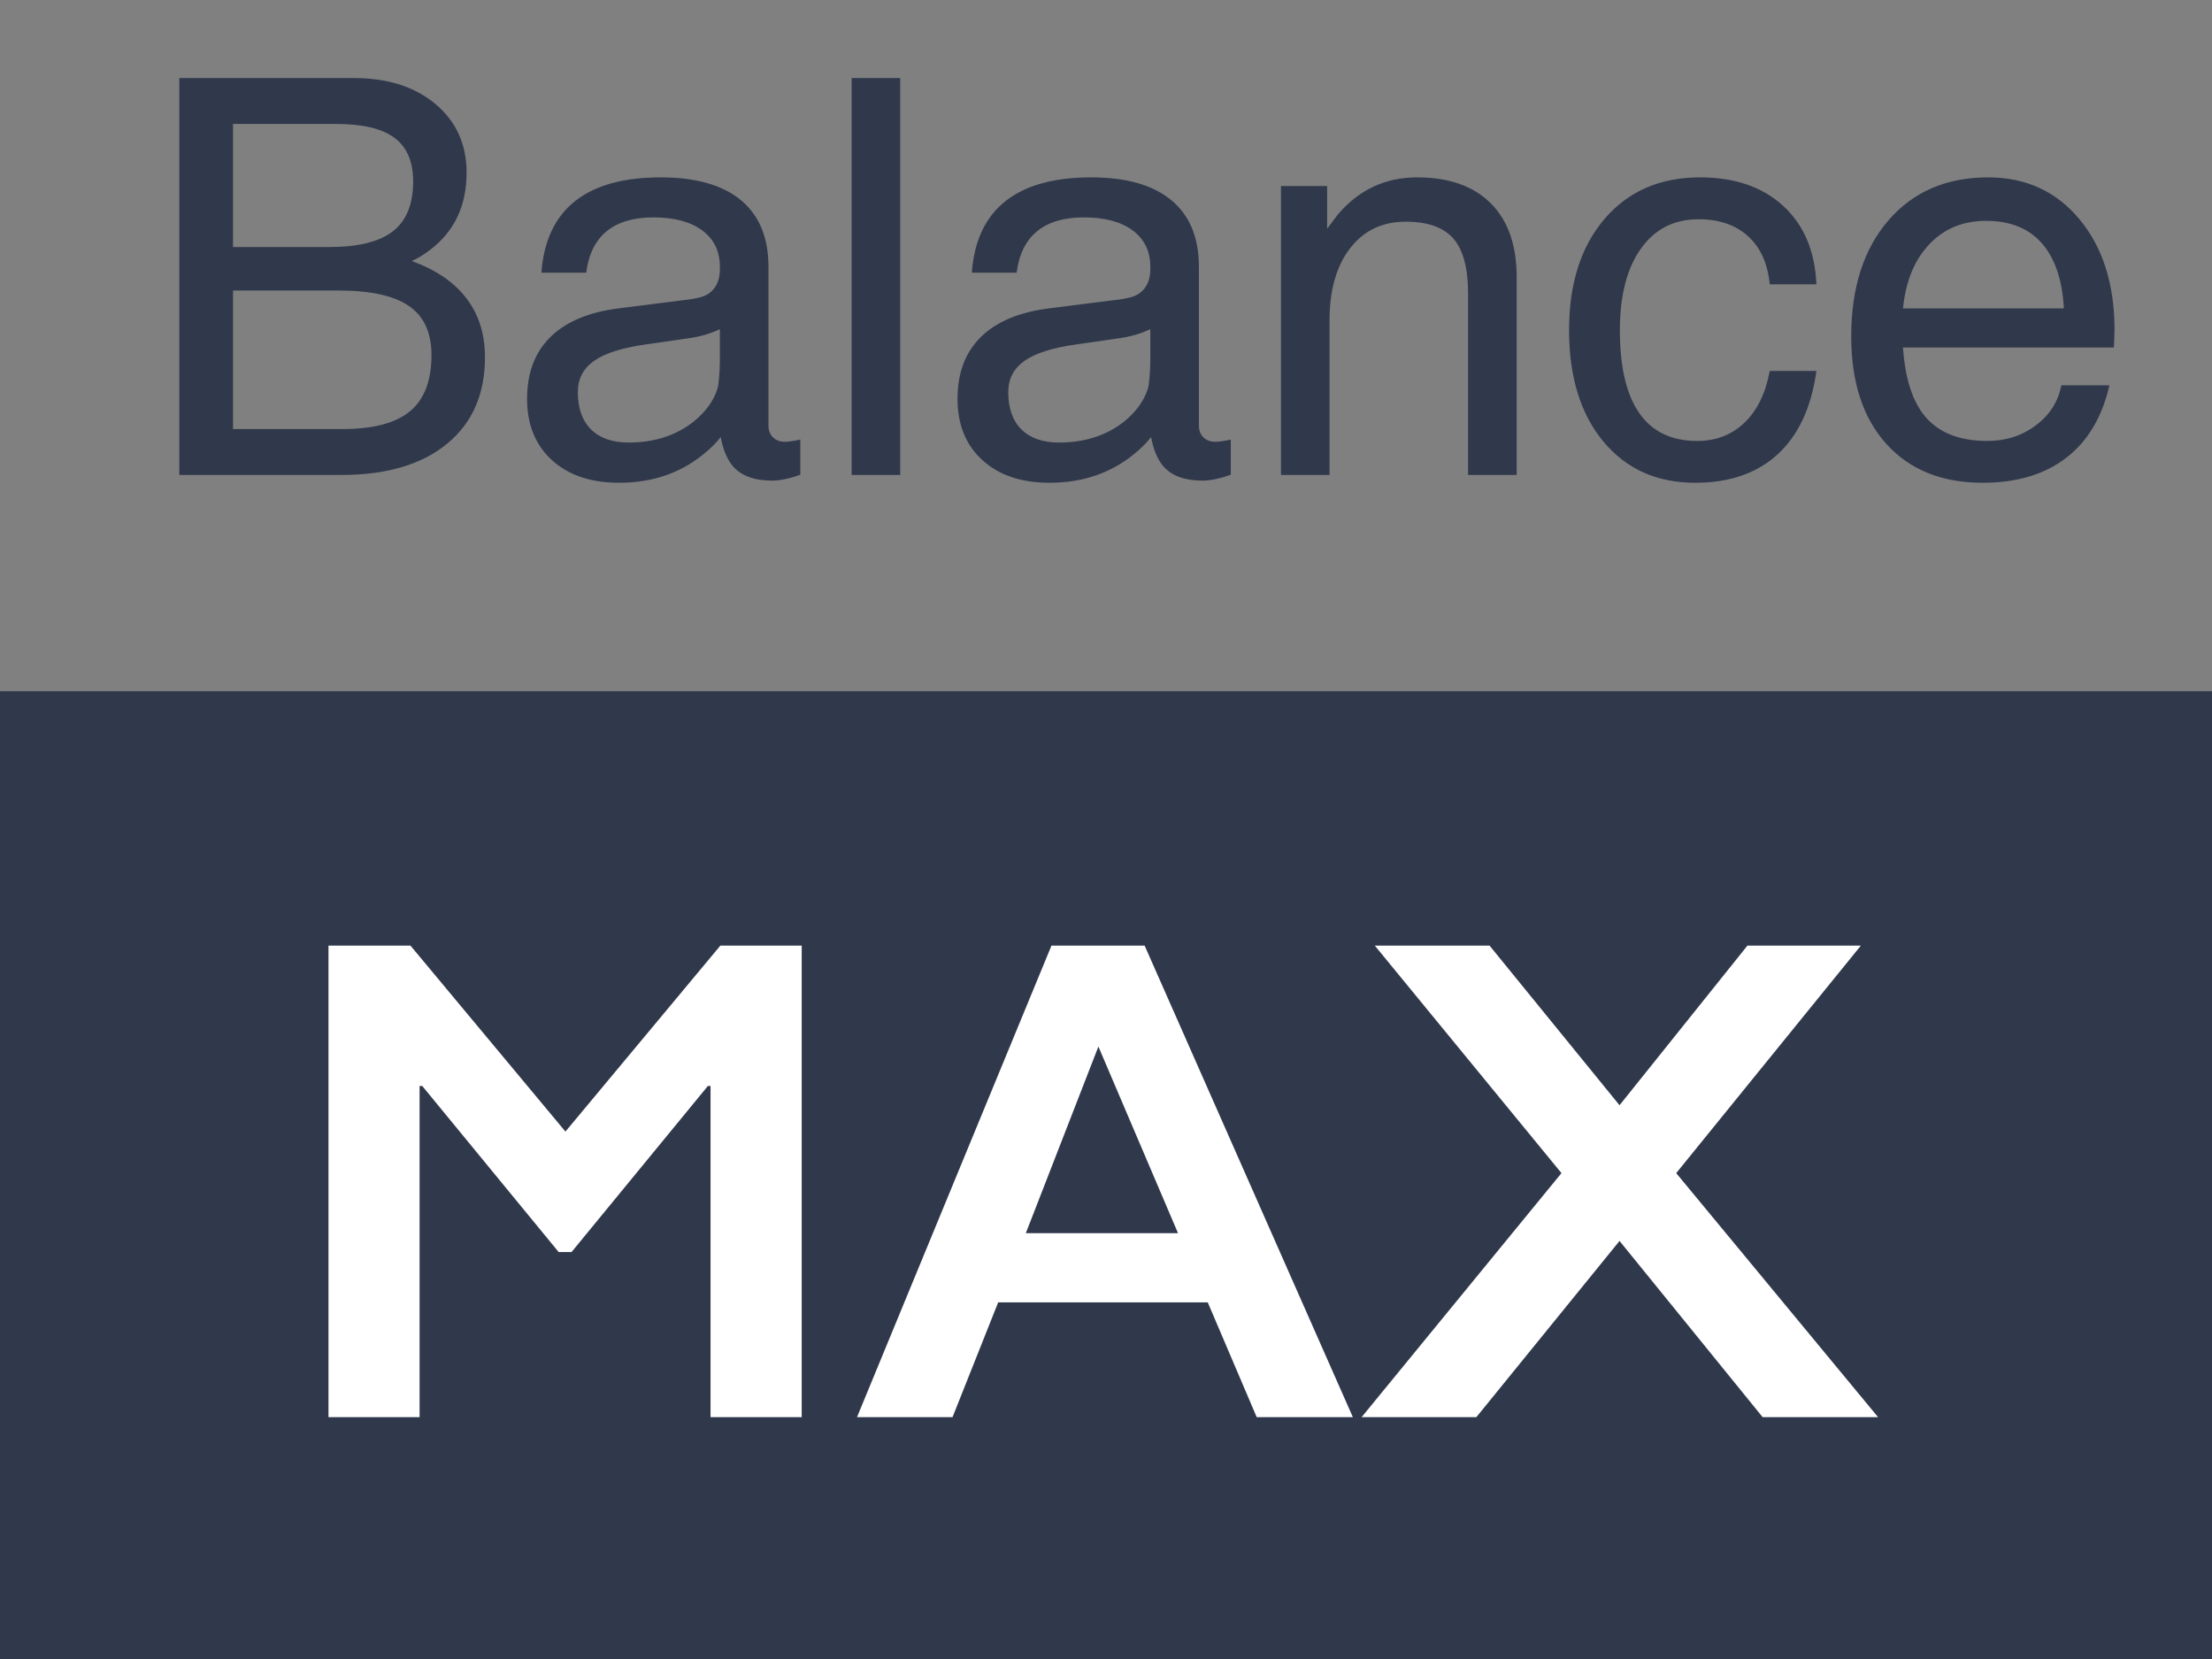 <?xml version="1.0" encoding="utf-8"?>
<svg width="32px" height="24px" viewBox="0 0 32 24" version="1.1" xmlns:xlink="http://www.w3.org/1999/xlink" xmlns="http://www.w3.org/2000/svg">
  <rect x="0" y="0" width="32" height="24" fill="#808080" stroke="none"/>
  <g id="编组-10" transform="translate(0 10)">
    <path d="M0 0L32 0L32 14L0 14L0 0Z" id="矩形备份-5" fill="#30384B" fill-rule="evenodd" stroke="none" />
    <g id="MAX" fill="#FFFFFF" transform="translate(4 1)">
      <path d="M1.938 2.68L4.18 5.37L6.421 2.68L7.598 2.68L7.598 9.501L6.279 9.501L6.279 4.711L6.24 4.711L4.268 7.113L4.082 7.113L2.109 4.711L2.07 4.711L2.07 9.501L0.752 9.501L0.752 2.68L1.938 2.68ZM12.559 2.68L15.571 9.501L14.18 9.501L13.472 7.841L10.44 7.841L9.78 9.501L8.398 9.501L11.211 2.68L12.559 2.68ZM19.429 4.989L17.549 2.68L15.889 2.68L18.589 5.971L15.698 9.501L17.358 9.501L19.429 6.952L21.499 9.501L23.169 9.501L20.249 5.971L22.92 2.68L21.279 2.68L19.429 4.989ZM10.84 6.84L13.042 6.84L11.89 4.14L10.84 6.84Z" />
    </g>
  </g>
  <g id="Balance" fill="#30384B" transform="translate(2 0)">
    <path d="M0.594 6.871L0.594 1.129L3.117 1.129Q3.852 1.129 4.301 1.506Q4.75 1.883 4.75 2.5Q4.75 3.215 4.219 3.617Q4.098 3.711 3.957 3.777Q4.242 3.879 4.453 4.031Q5.016 4.441 5.016 5.168Q5.016 5.969 4.467 6.42Q3.918 6.871 2.941 6.871L0.594 6.871ZM10.32 1.129L10.32 6.871L11.023 6.871L11.023 1.129L10.32 1.129ZM1.371 1.793L1.371 3.574L2.758 3.574Q3.391 3.574 3.684 3.346Q3.977 3.117 3.977 2.625Q3.977 2.195 3.707 1.994Q3.438 1.793 2.859 1.793L1.371 1.793ZM6.957 6.984Q6.344 6.984 5.984 6.656Q5.625 6.328 5.625 5.77Q5.625 5.207 5.963 4.875Q6.301 4.543 6.949 4.461L7.906 4.34Q8.023 4.328 8.129 4.301Q8.266 4.266 8.34 4.16Q8.414 4.055 8.414 3.895L8.414 3.859Q8.414 3.523 8.16 3.334Q7.906 3.145 7.453 3.145Q7.02 3.145 6.775 3.346Q6.531 3.547 6.48 3.945L5.832 3.945Q5.883 3.258 6.316 2.912Q6.75 2.566 7.559 2.566Q8.32 2.566 8.719 2.896Q9.117 3.227 9.117 3.859L9.117 6.156Q9.117 6.262 9.182 6.326Q9.246 6.391 9.355 6.391Q9.387 6.391 9.447 6.383Q9.508 6.375 9.578 6.359L9.578 6.867Q9.477 6.906 9.363 6.93Q9.25 6.953 9.172 6.953Q8.773 6.953 8.594 6.734Q8.477 6.59 8.426 6.324Q8.348 6.422 8.246 6.512Q7.719 6.984 6.957 6.984ZM13.184 6.984Q12.57 6.984 12.211 6.656Q11.852 6.328 11.852 5.77Q11.852 5.207 12.19 4.875Q12.527 4.543 13.176 4.461L14.133 4.34Q14.25 4.328 14.355 4.301Q14.492 4.266 14.566 4.16Q14.641 4.055 14.641 3.895L14.641 3.859Q14.641 3.523 14.387 3.334Q14.133 3.145 13.68 3.145Q13.246 3.145 13.002 3.346Q12.758 3.547 12.707 3.945L12.059 3.945Q12.109 3.258 12.543 2.912Q12.977 2.566 13.785 2.566Q14.547 2.566 14.945 2.896Q15.344 3.227 15.344 3.859L15.344 6.156Q15.344 6.262 15.408 6.326Q15.473 6.391 15.582 6.391Q15.613 6.391 15.674 6.383Q15.734 6.375 15.805 6.359L15.805 6.867Q15.703 6.906 15.59 6.93Q15.477 6.953 15.398 6.953Q15 6.953 14.82 6.734Q14.703 6.59 14.652 6.324Q14.574 6.422 14.473 6.512Q13.945 6.984 13.184 6.984ZM16.531 2.691L16.531 6.871L17.234 6.871L17.234 4.633Q17.234 3.977 17.531 3.592Q17.828 3.207 18.336 3.207Q18.812 3.207 19.025 3.451Q19.238 3.695 19.238 4.246L19.238 6.871L19.941 6.871L19.941 4.008Q19.941 3.316 19.566 2.941Q19.191 2.566 18.5 2.566Q17.812 2.566 17.355 3.102L17.199 3.309L17.199 2.691L16.531 2.691ZM24.277 5.367Q24.168 6.156 23.719 6.57Q23.27 6.984 22.523 6.984Q21.691 6.984 21.195 6.387Q20.699 5.789 20.699 4.777Q20.699 3.766 21.213 3.166Q21.727 2.566 22.594 2.566Q23.348 2.566 23.797 2.979Q24.246 3.391 24.277 4.113L23.602 4.113Q23.559 3.664 23.289 3.418Q23.02 3.172 22.57 3.172Q22.039 3.172 21.736 3.6Q21.434 4.027 21.434 4.777Q21.434 5.574 21.715 5.977Q21.996 6.379 22.551 6.379Q22.961 6.379 23.236 6.115Q23.512 5.852 23.602 5.367L24.277 5.367ZM25.289 6.422Q25.797 6.984 26.684 6.984Q27.422 6.984 27.891 6.623Q28.359 6.262 28.516 5.574L27.82 5.574Q27.754 5.926 27.453 6.152Q27.153 6.379 26.75 6.379Q26.11 6.379 25.814 5.98Q25.572 5.652 25.529 5.027L28.581 5.027L28.59 4.777Q28.59 3.785 28.086 3.176Q27.582 2.566 26.762 2.566Q25.855 2.566 25.318 3.189Q24.781 3.812 24.781 4.867Q24.781 5.859 25.289 6.422ZM27.568 3.555Q27.826 3.879 27.857 4.461L25.529 4.461Q25.583 3.934 25.845 3.609Q26.177 3.195 26.732 3.195Q27.283 3.195 27.568 3.555ZM1.371 4.203L1.371 6.207L2.953 6.207Q3.621 6.207 3.932 5.949Q4.242 5.691 4.242 5.137Q4.242 4.652 3.918 4.428Q3.594 4.203 2.898 4.203L1.371 4.203ZM8.414 5.215L8.414 4.762Q8.219 4.855 7.98 4.891L7.336 4.984Q6.828 5.055 6.594 5.221Q6.359 5.387 6.359 5.672Q6.359 6.023 6.551 6.213Q6.742 6.402 7.094 6.402Q7.648 6.402 8.031 6.102Q8.293 5.891 8.379 5.625Q8.395 5.574 8.402 5.465Q8.414 5.352 8.414 5.215ZM14.641 5.215L14.641 4.762Q14.445 4.855 14.207 4.891L13.562 4.984Q13.055 5.055 12.82 5.221Q12.586 5.387 12.586 5.672Q12.586 6.023 12.777 6.213Q12.969 6.402 13.32 6.402Q13.875 6.402 14.258 6.102Q14.52 5.891 14.605 5.625Q14.621 5.574 14.629 5.465Q14.641 5.352 14.641 5.215Z" />
  </g>
</svg>